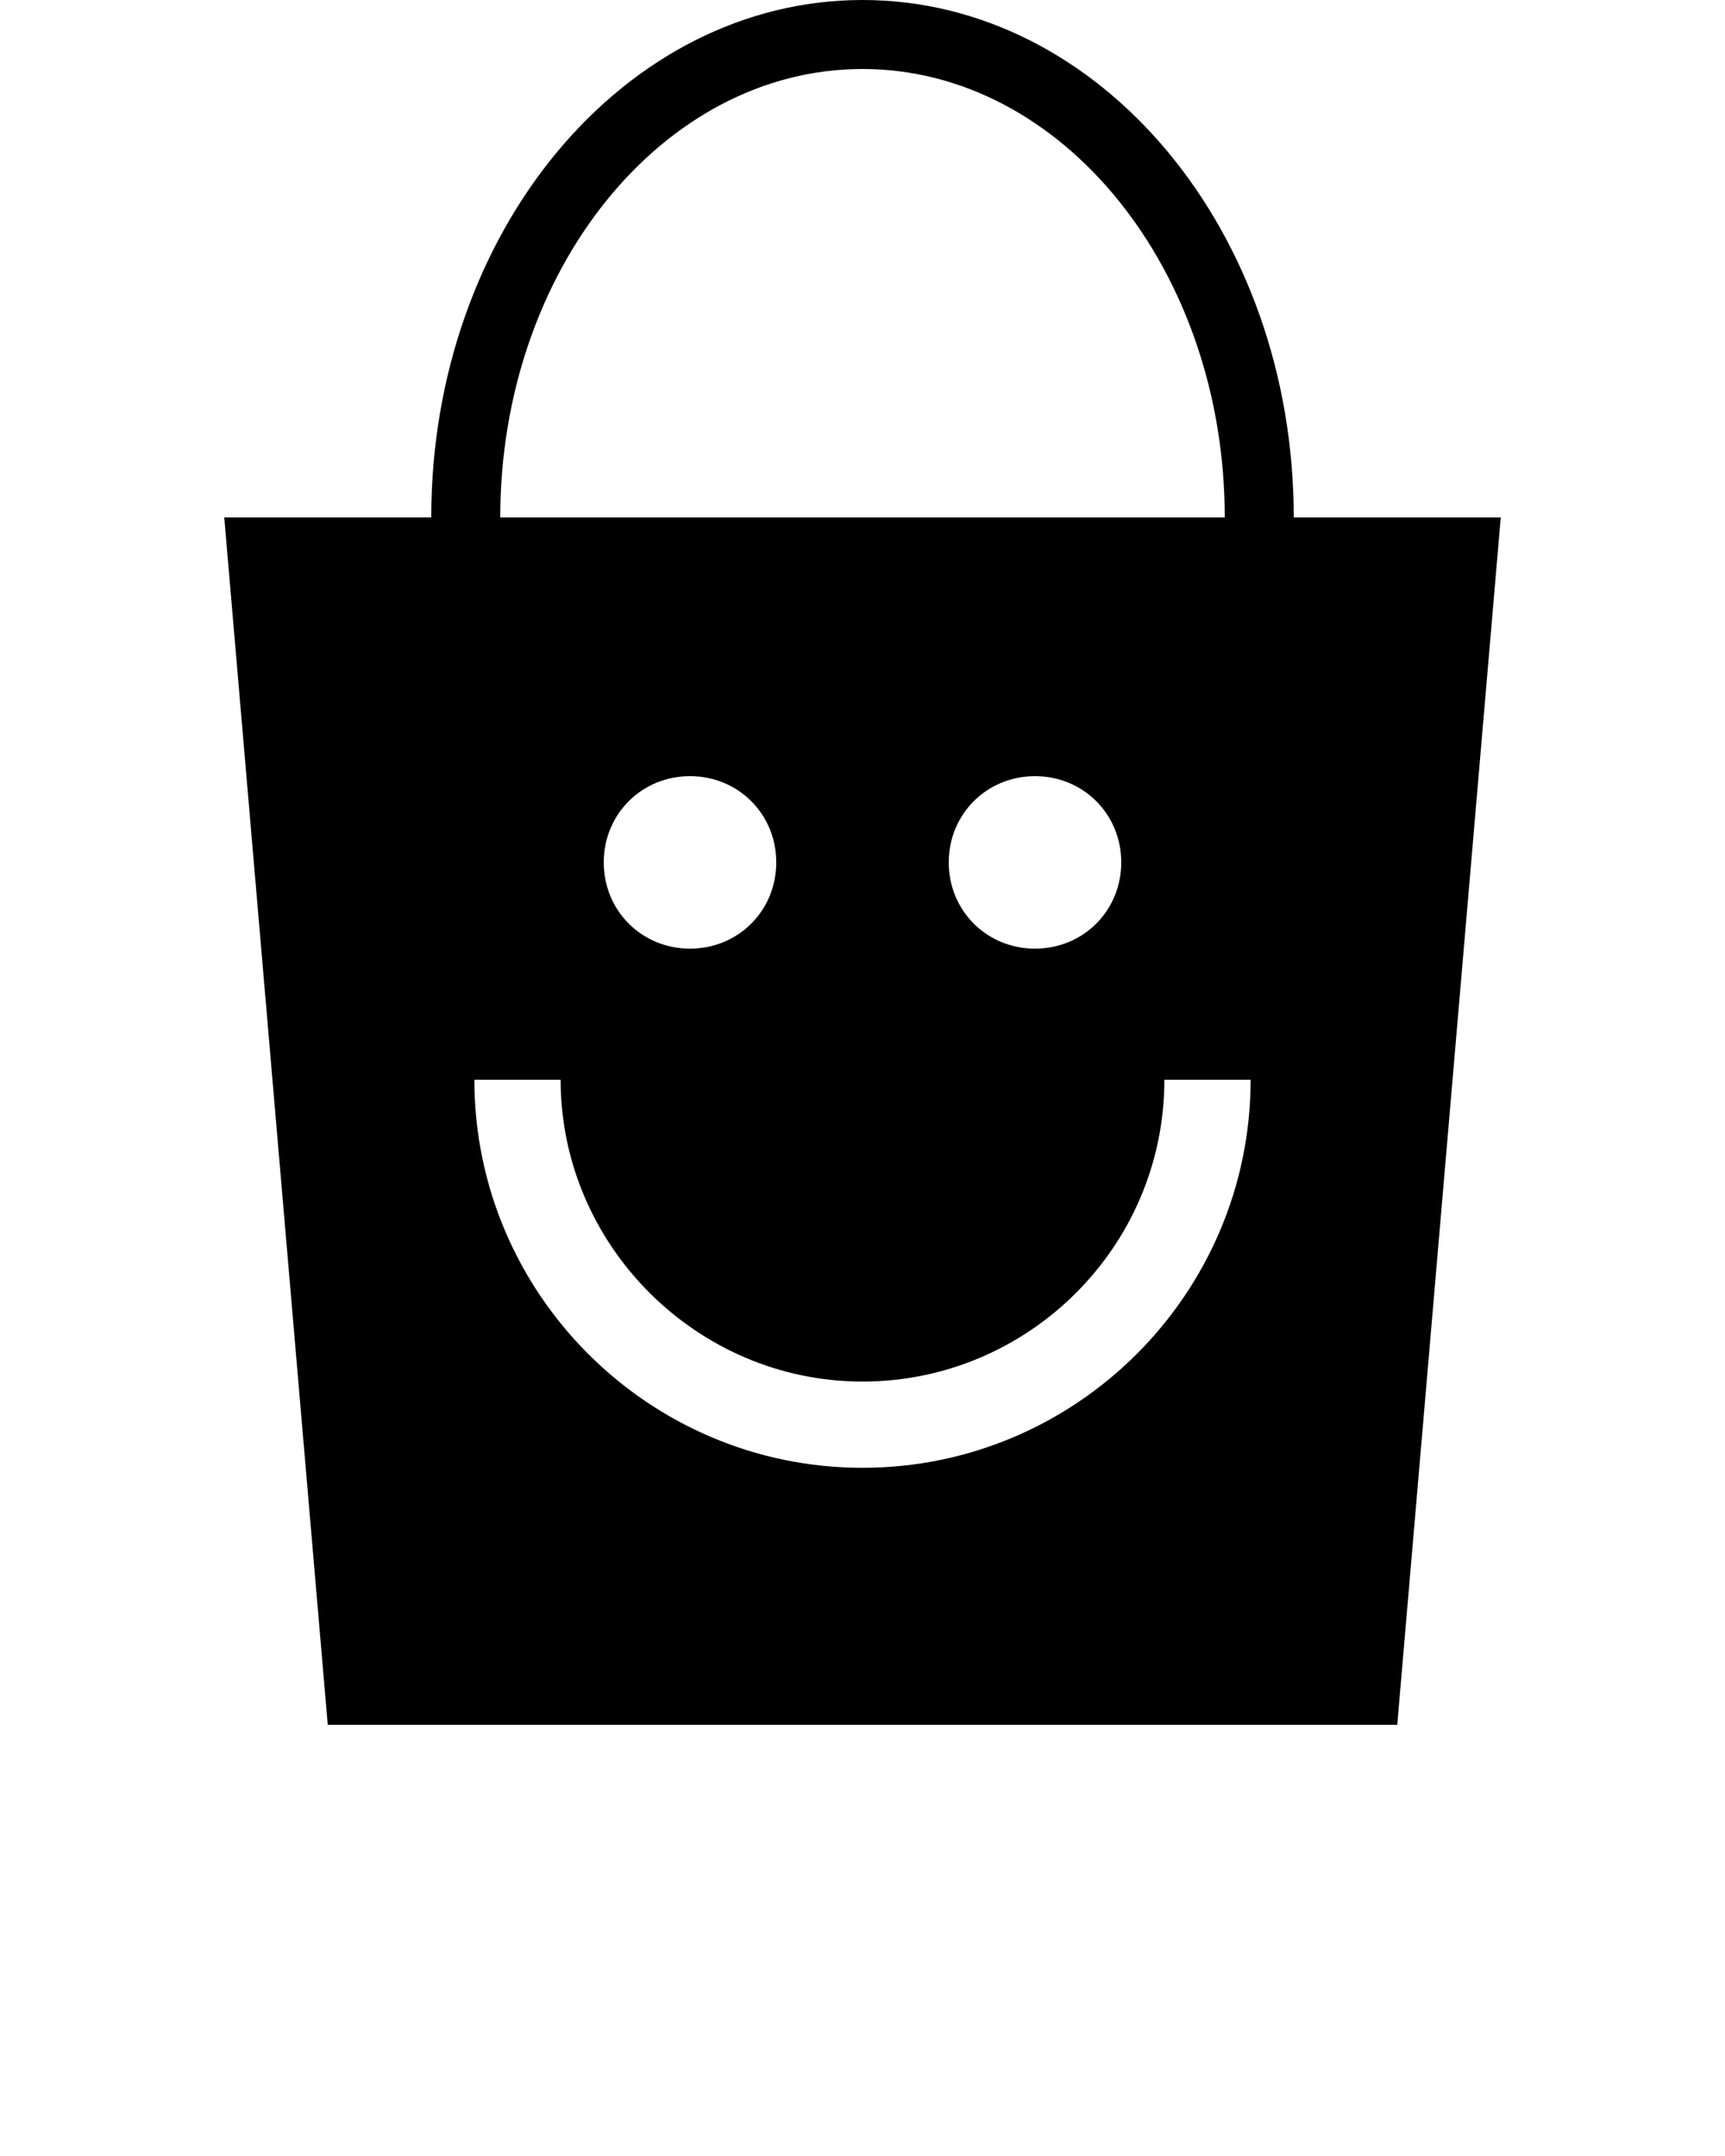 <svg xmlns="http://www.w3.org/2000/svg" xmlns:xlink="http://www.w3.org/1999/xlink" version="1.1" x="0px" y="0px" viewBox="0 0 100 125" enable-background="new 0 0 100 100" xml:space="preserve"><path d="M75,30C75,13.4,63.8,0,50,0S25,13.4,25,30H13l6,70h62l6-70H75z M50,4c11.6,0,21,11.7,21,26H29C29,15.7,38.4,4,50,4z M65,50  c0,2.8-2.2,5-5,5s-5-2.2-5-5s2.2-5,5-5S65,47.2,65,50z M45,50c0,2.8-2.2,5-5,5s-5-2.2-5-5s2.2-5,5-5S45,47.2,45,50z M50,85.1  c-12.4,0-22.5-10.1-22.5-22.5h5c0,9.6,7.9,17.5,17.5,17.5s17.5-7.8,17.5-17.5h5C72.5,75,62.4,85.1,50,85.1z"/></svg>